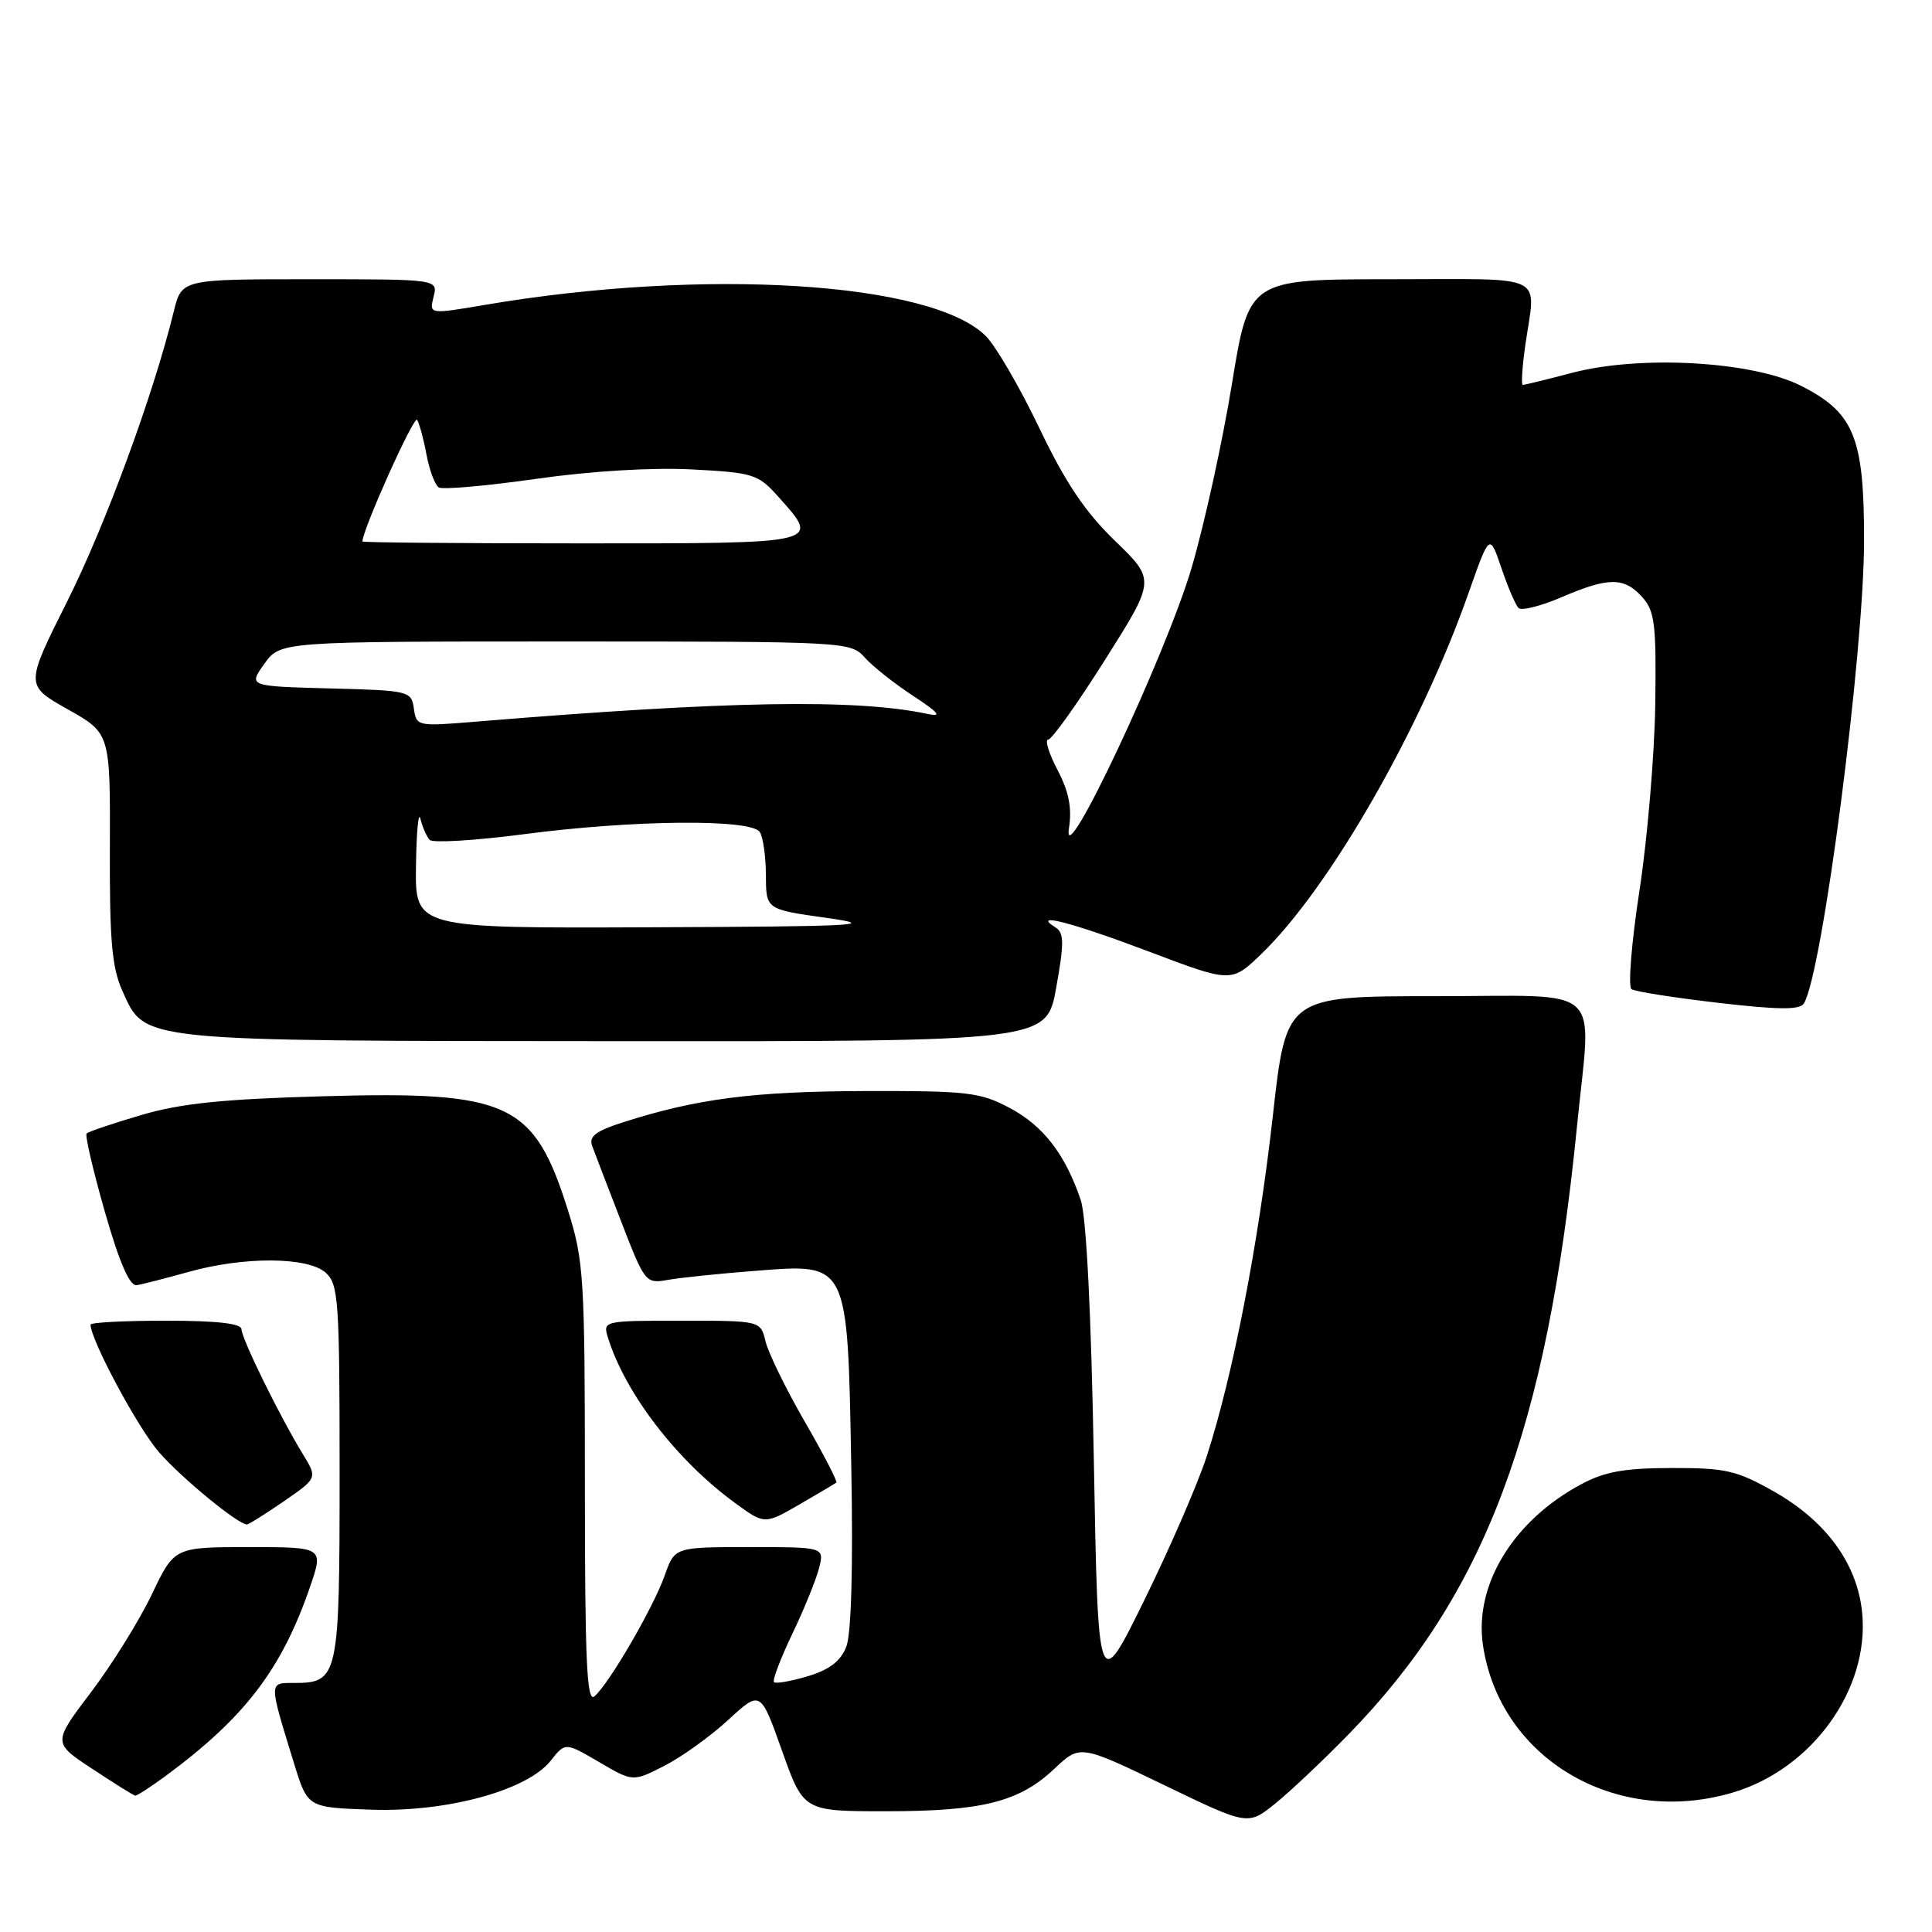 <?xml version="1.0" encoding="UTF-8" standalone="no"?>
<!DOCTYPE svg PUBLIC "-//W3C//DTD SVG 1.1//EN" "http://www.w3.org/Graphics/SVG/1.1/DTD/svg11.dtd" >
<svg xmlns="http://www.w3.org/2000/svg" xmlns:xlink="http://www.w3.org/1999/xlink" version="1.1" viewBox="0 0 256 256">
 <g >
 <path fill="currentColor"
d=" M 178.67 229.83 C 196.79 211.26 204.98 189.44 208.97 149.14 C 210.86 130.08 212.97 132.00 190.22 132.00 C 170.43 132.00 170.43 132.00 168.67 147.75 C 166.78 164.66 163.37 182.26 159.92 192.90 C 158.75 196.53 155.02 205.12 151.64 212.00 C 145.50 224.50 145.50 224.50 144.94 193.50 C 144.58 173.79 143.95 161.23 143.20 159.00 C 141.16 152.96 138.23 149.16 133.79 146.81 C 129.86 144.72 128.23 144.54 114.50 144.57 C 99.81 144.62 92.37 145.58 82.68 148.67 C 78.94 149.86 78.00 150.57 78.47 151.85 C 78.80 152.76 80.52 157.24 82.29 161.81 C 85.45 169.99 85.55 170.12 88.50 169.59 C 90.15 169.30 95.39 168.75 100.13 168.39 C 112.48 167.43 112.30 167.07 112.80 194.39 C 113.05 207.71 112.80 216.50 112.14 218.20 C 111.39 220.11 109.92 221.24 107.04 222.11 C 104.81 222.77 102.79 223.13 102.56 222.89 C 102.32 222.66 103.42 219.77 104.99 216.48 C 106.57 213.19 108.16 209.26 108.54 207.75 C 109.22 205.00 109.22 205.00 99.31 205.00 C 89.40 205.00 89.40 205.00 88.08 208.75 C 86.58 213.01 80.64 223.22 78.75 224.79 C 77.75 225.62 77.50 219.93 77.50 196.66 C 77.50 169.28 77.36 167.07 75.27 160.41 C 70.76 146.07 67.52 144.56 42.81 145.26 C 29.52 145.63 23.92 146.21 18.71 147.75 C 14.97 148.85 11.72 149.95 11.48 150.19 C 11.24 150.43 12.33 155.09 13.89 160.56 C 15.84 167.36 17.18 170.43 18.12 170.29 C 18.88 170.17 21.96 169.38 24.97 168.54 C 32.33 166.47 40.81 166.52 43.17 168.65 C 44.85 170.17 45.00 172.35 45.00 195.08 C 45.00 222.35 44.86 223.00 38.91 223.00 C 35.60 223.00 35.60 222.76 38.99 233.75 C 40.77 239.50 40.77 239.50 49.13 239.79 C 59.19 240.15 69.89 237.23 72.98 233.29 C 74.90 230.86 74.90 230.86 79.38 233.48 C 83.86 236.11 83.86 236.11 88.03 233.98 C 90.32 232.81 94.13 230.08 96.48 227.91 C 100.77 223.96 100.77 223.96 103.62 231.98 C 106.47 240.00 106.47 240.00 117.37 240.00 C 130.16 240.00 135.04 238.77 139.70 234.38 C 143.11 231.16 143.11 231.16 154.23 236.52 C 165.35 241.89 165.35 241.89 168.93 239.02 C 170.89 237.44 175.28 233.31 178.67 229.83 Z  M 229.61 237.52 C 240.11 234.41 247.72 223.84 246.75 213.74 C 246.12 207.22 242.00 201.55 235.00 197.60 C 230.11 194.84 228.62 194.50 221.50 194.52 C 215.25 194.53 212.62 195.00 209.50 196.68 C 200.53 201.49 195.34 209.98 196.49 217.93 C 198.69 233.01 214.10 242.13 229.61 237.52 Z  M 21.91 235.35 C 32.44 227.59 37.31 221.21 41.07 210.30 C 42.89 205.00 42.89 205.00 33.00 205.00 C 23.10 205.00 23.10 205.00 20.11 211.28 C 18.46 214.73 14.83 220.57 12.05 224.24 C 6.98 230.93 6.98 230.93 12.24 234.39 C 15.13 236.30 17.68 237.89 17.91 237.93 C 18.13 237.97 19.93 236.81 21.91 235.35 Z  M 37.61 198.93 C 42.07 195.85 42.07 195.85 40.13 192.68 C 37.05 187.64 32.00 177.36 32.00 176.13 C 32.00 175.37 28.75 175.00 22.00 175.00 C 16.50 175.00 12.00 175.23 12.00 175.52 C 12.00 177.54 18.30 189.27 21.09 192.45 C 24.08 195.87 31.55 202.00 32.72 202.00 C 32.95 202.00 35.15 200.62 37.61 198.93 Z  M 110.82 196.45 C 111.00 196.31 109.11 192.66 106.62 188.35 C 104.13 184.03 101.80 179.26 101.44 177.75 C 100.78 175.00 100.78 175.00 90.32 175.00 C 79.94 175.00 79.87 175.02 80.56 177.25 C 82.85 184.64 89.68 193.53 97.41 199.16 C 101.31 202.01 101.31 202.01 105.91 199.36 C 108.43 197.90 110.64 196.59 110.82 196.45 Z  M 139.95 130.88 C 141.02 124.93 141.00 123.61 139.86 122.89 C 136.58 120.82 141.98 122.21 152.30 126.11 C 163.18 130.23 163.18 130.23 167.18 126.36 C 176.18 117.66 188.25 96.62 194.59 78.58 C 197.38 70.66 197.38 70.66 198.94 75.26 C 199.80 77.79 200.82 80.18 201.22 80.57 C 201.62 80.95 204.17 80.31 206.90 79.14 C 213.13 76.46 215.20 76.45 217.60 79.11 C 219.27 80.97 219.48 82.68 219.33 93.36 C 219.23 100.04 218.29 111.12 217.24 118.00 C 216.18 124.88 215.71 130.76 216.18 131.07 C 216.66 131.39 221.83 132.20 227.68 132.88 C 235.67 133.81 238.49 133.83 239.02 132.97 C 241.48 128.98 247.00 86.49 247.00 71.51 C 247.00 57.90 245.66 54.65 238.58 51.09 C 232.16 47.87 217.37 47.03 208.36 49.39 C 204.98 50.28 202.02 51.00 201.78 51.00 C 201.55 51.00 201.70 48.64 202.11 45.75 C 203.49 36.07 205.39 37.00 184.25 37.00 C 165.50 37.01 165.50 37.01 163.24 50.86 C 162.00 58.47 159.60 69.42 157.91 75.18 C 154.51 86.75 140.66 116.19 141.64 109.76 C 142.06 107.07 141.64 104.91 140.12 102.01 C 138.97 99.81 138.42 98.00 138.89 98.00 C 139.37 98.00 142.76 93.24 146.43 87.42 C 153.11 76.85 153.11 76.85 147.75 71.67 C 143.78 67.83 141.19 63.98 137.72 56.73 C 135.15 51.35 131.96 45.87 130.63 44.53 C 123.43 37.34 93.27 35.46 64.19 40.41 C 56.87 41.65 56.87 41.65 57.45 39.33 C 58.04 37.00 58.04 37.00 41.06 37.00 C 24.08 37.00 24.08 37.00 23.03 41.25 C 20.33 52.29 13.98 69.55 8.92 79.66 C 3.33 90.81 3.33 90.81 8.97 93.98 C 14.61 97.16 14.61 97.16 14.56 112.33 C 14.51 124.60 14.83 128.22 16.21 131.28 C 19.28 138.07 17.81 137.92 81.59 137.96 C 138.68 138.00 138.68 138.00 139.95 130.88 Z  M 55.12 114.75 C 55.18 110.21 55.45 107.40 55.71 108.50 C 55.98 109.60 56.53 110.85 56.93 111.29 C 57.34 111.72 62.94 111.38 69.39 110.54 C 83.92 108.63 99.55 108.49 100.68 110.25 C 101.12 110.94 101.48 113.53 101.49 116.00 C 101.50 120.50 101.50 120.50 109.50 121.62 C 116.55 122.61 113.79 122.76 86.25 122.87 C 55.00 123.00 55.00 123.00 55.12 114.75 Z  M 54.84 93.89 C 54.51 91.56 54.23 91.49 43.71 91.22 C 32.91 90.93 32.91 90.93 35.02 87.97 C 37.14 85.00 37.14 85.00 74.91 85.00 C 112.22 85.00 112.71 85.03 114.60 87.14 C 115.64 88.31 118.53 90.59 121.00 92.21 C 124.39 94.43 124.87 95.02 122.97 94.61 C 113.44 92.58 96.51 92.86 62.84 95.64 C 55.31 96.26 55.17 96.23 54.84 93.89 Z  M 48.02 71.75 C 48.12 69.98 54.87 54.98 55.27 55.63 C 55.57 56.12 56.14 58.20 56.52 60.27 C 56.91 62.33 57.64 64.28 58.14 64.59 C 58.65 64.90 64.45 64.39 71.04 63.45 C 78.35 62.41 86.39 61.93 91.66 62.20 C 99.86 62.63 100.45 62.82 103.15 65.84 C 108.73 72.09 109.10 72.00 77.00 72.00 C 61.05 72.00 48.01 71.89 48.02 71.75 Z "/>
</g>
</svg>